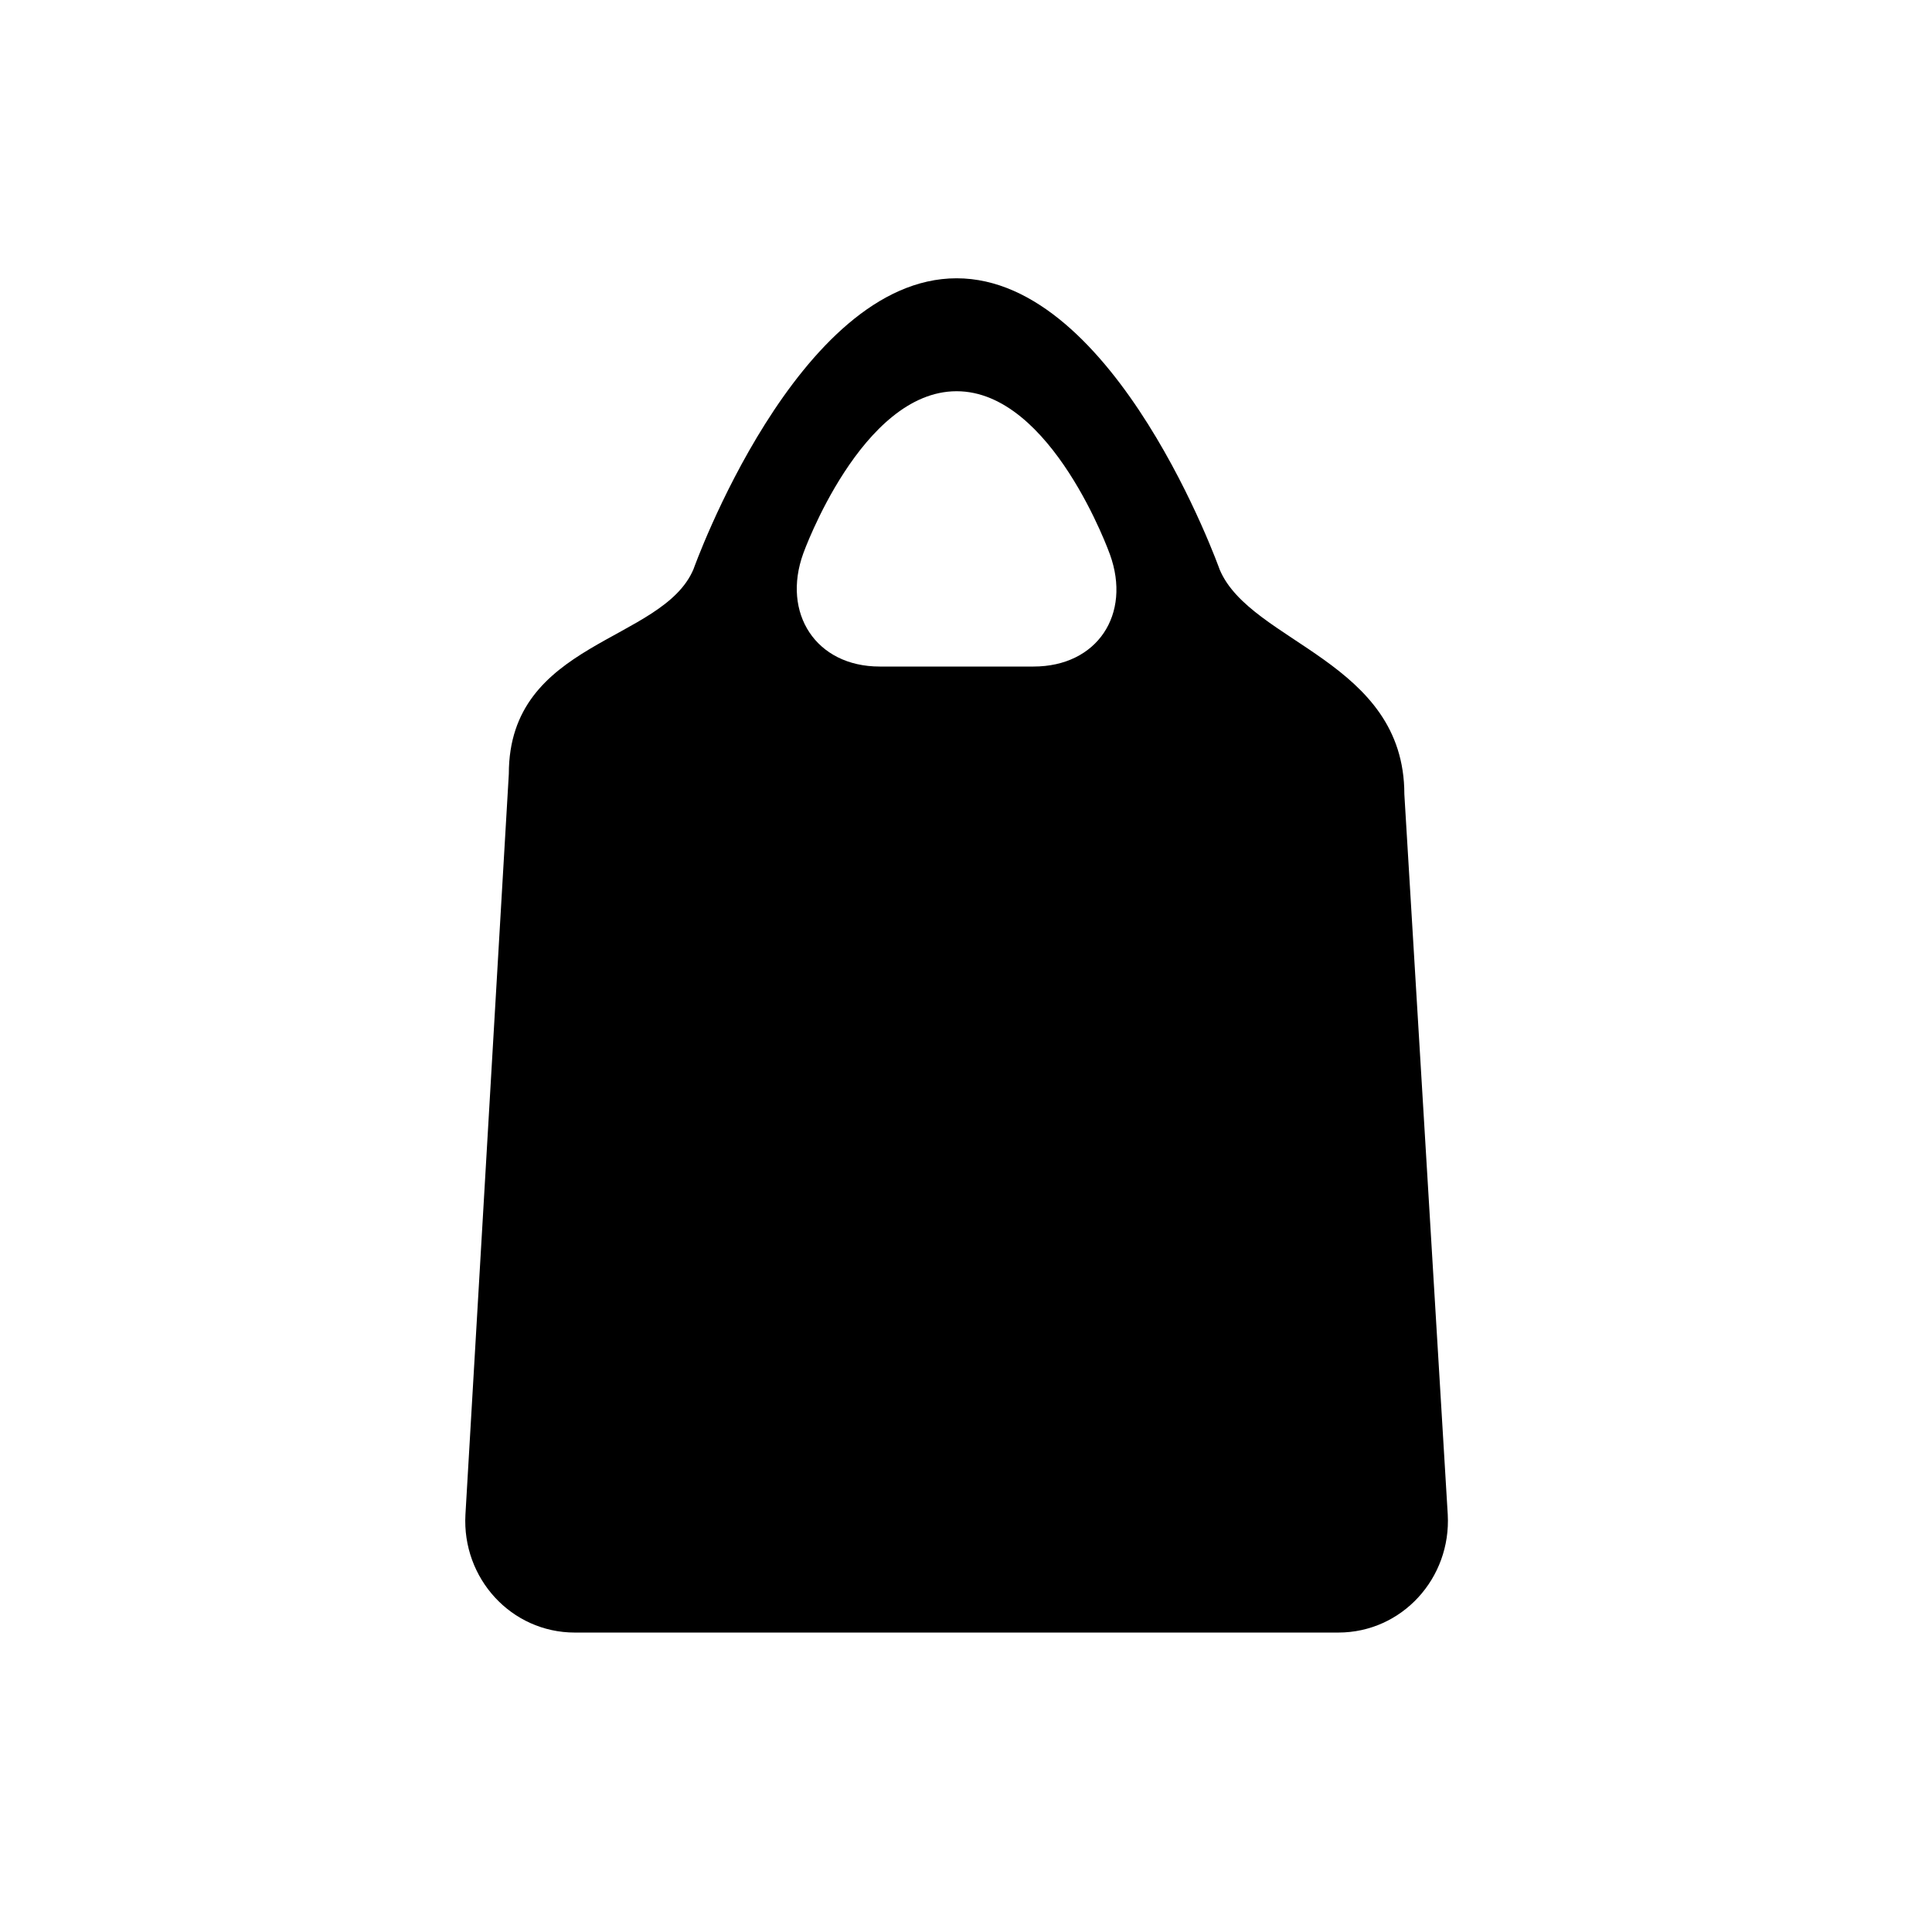 <svg xmlns="http://www.w3.org/2000/svg" xmlns:xlink="http://www.w3.org/1999/xlink" version="1.1" x="0px" y="0px" viewBox="0 0 100 100" enable-background="new 0 0 100 100" xml:space="preserve"><g display="none"><path display="inline" d="M71.889,38.007c0.062-0.66,0.102-1.324,0.102-2c0-12.125-9.863-21.988-21.989-21.988   s-21.988,9.863-21.988,21.988c0,0.676,0.042,1.34,0.103,2h-5.102v47.976h53.974V38.007H71.889z M52.499,62.134v9.857h-4.998v-9.857   c-1.488-0.862-2.498-2.46-2.498-4.303c0-2.761,2.238-4.998,4.997-4.998c2.76,0,4.997,2.237,4.997,4.998   C54.997,59.674,53.986,61.271,52.499,62.134z M63.834,38.007H36.166c-0.091-0.656-0.157-1.32-0.157-2   c0-7.713,6.277-13.99,13.991-13.99c7.718,0,13.995,6.277,13.995,13.99C63.995,36.687,63.924,37.351,63.834,38.007z"></path></g><g display="none"><path display="inline" d="M14.023,79.18L37.48,55.721c2.516,2.519,7.019,7.045,7.019,7.045c0,0.002,0,0.006,0,0.008l18.28-18.276   c-0.004,0-0.008-0.002-0.014-0.004c0,0-4.524-4.5-7.045-7.02l23.465-23.455c8.922,8.924,9.045,23.287,0.412,32.389l-0.005,0.043   l-0.391,0.391c-0.009,0.004-0.013,0.012-0.019,0.018c-0.013,0.012-0.018,0.016-0.024,0.025L46.862,79.18   C37.792,88.25,23.09,88.25,14.023,79.18z"></path></g><g display="none"><path display="inline" d="M20.016,14.018v71.964h59.968V14.018H20.016z M73.066,65.74h-46.13V20.766h46.13V65.74z"></path></g><path d="M74.935,78.389l-2.246-37.277c0-6.901-7.946-7.82-9.557-11.626c0,0-5.368-15.082-13.619-15.082s-13.619,15.06-13.619,15.06  c-1.61,3.806-9.557,3.689-9.557,10.591l-2.246,38.337c-0.185,3.295,2.365,6.109,5.665,6.109h19.757H69.27  C72.569,84.5,75.119,81.684,74.935,78.389z M53.494,34.5h-3.981h-3.981c-3.3,0-5.079-2.758-3.953-5.859c0,0,3.006-8.391,7.935-8.391  s7.935,8.445,7.935,8.445C58.573,31.797,56.794,34.5,53.494,34.5z"></path></svg>